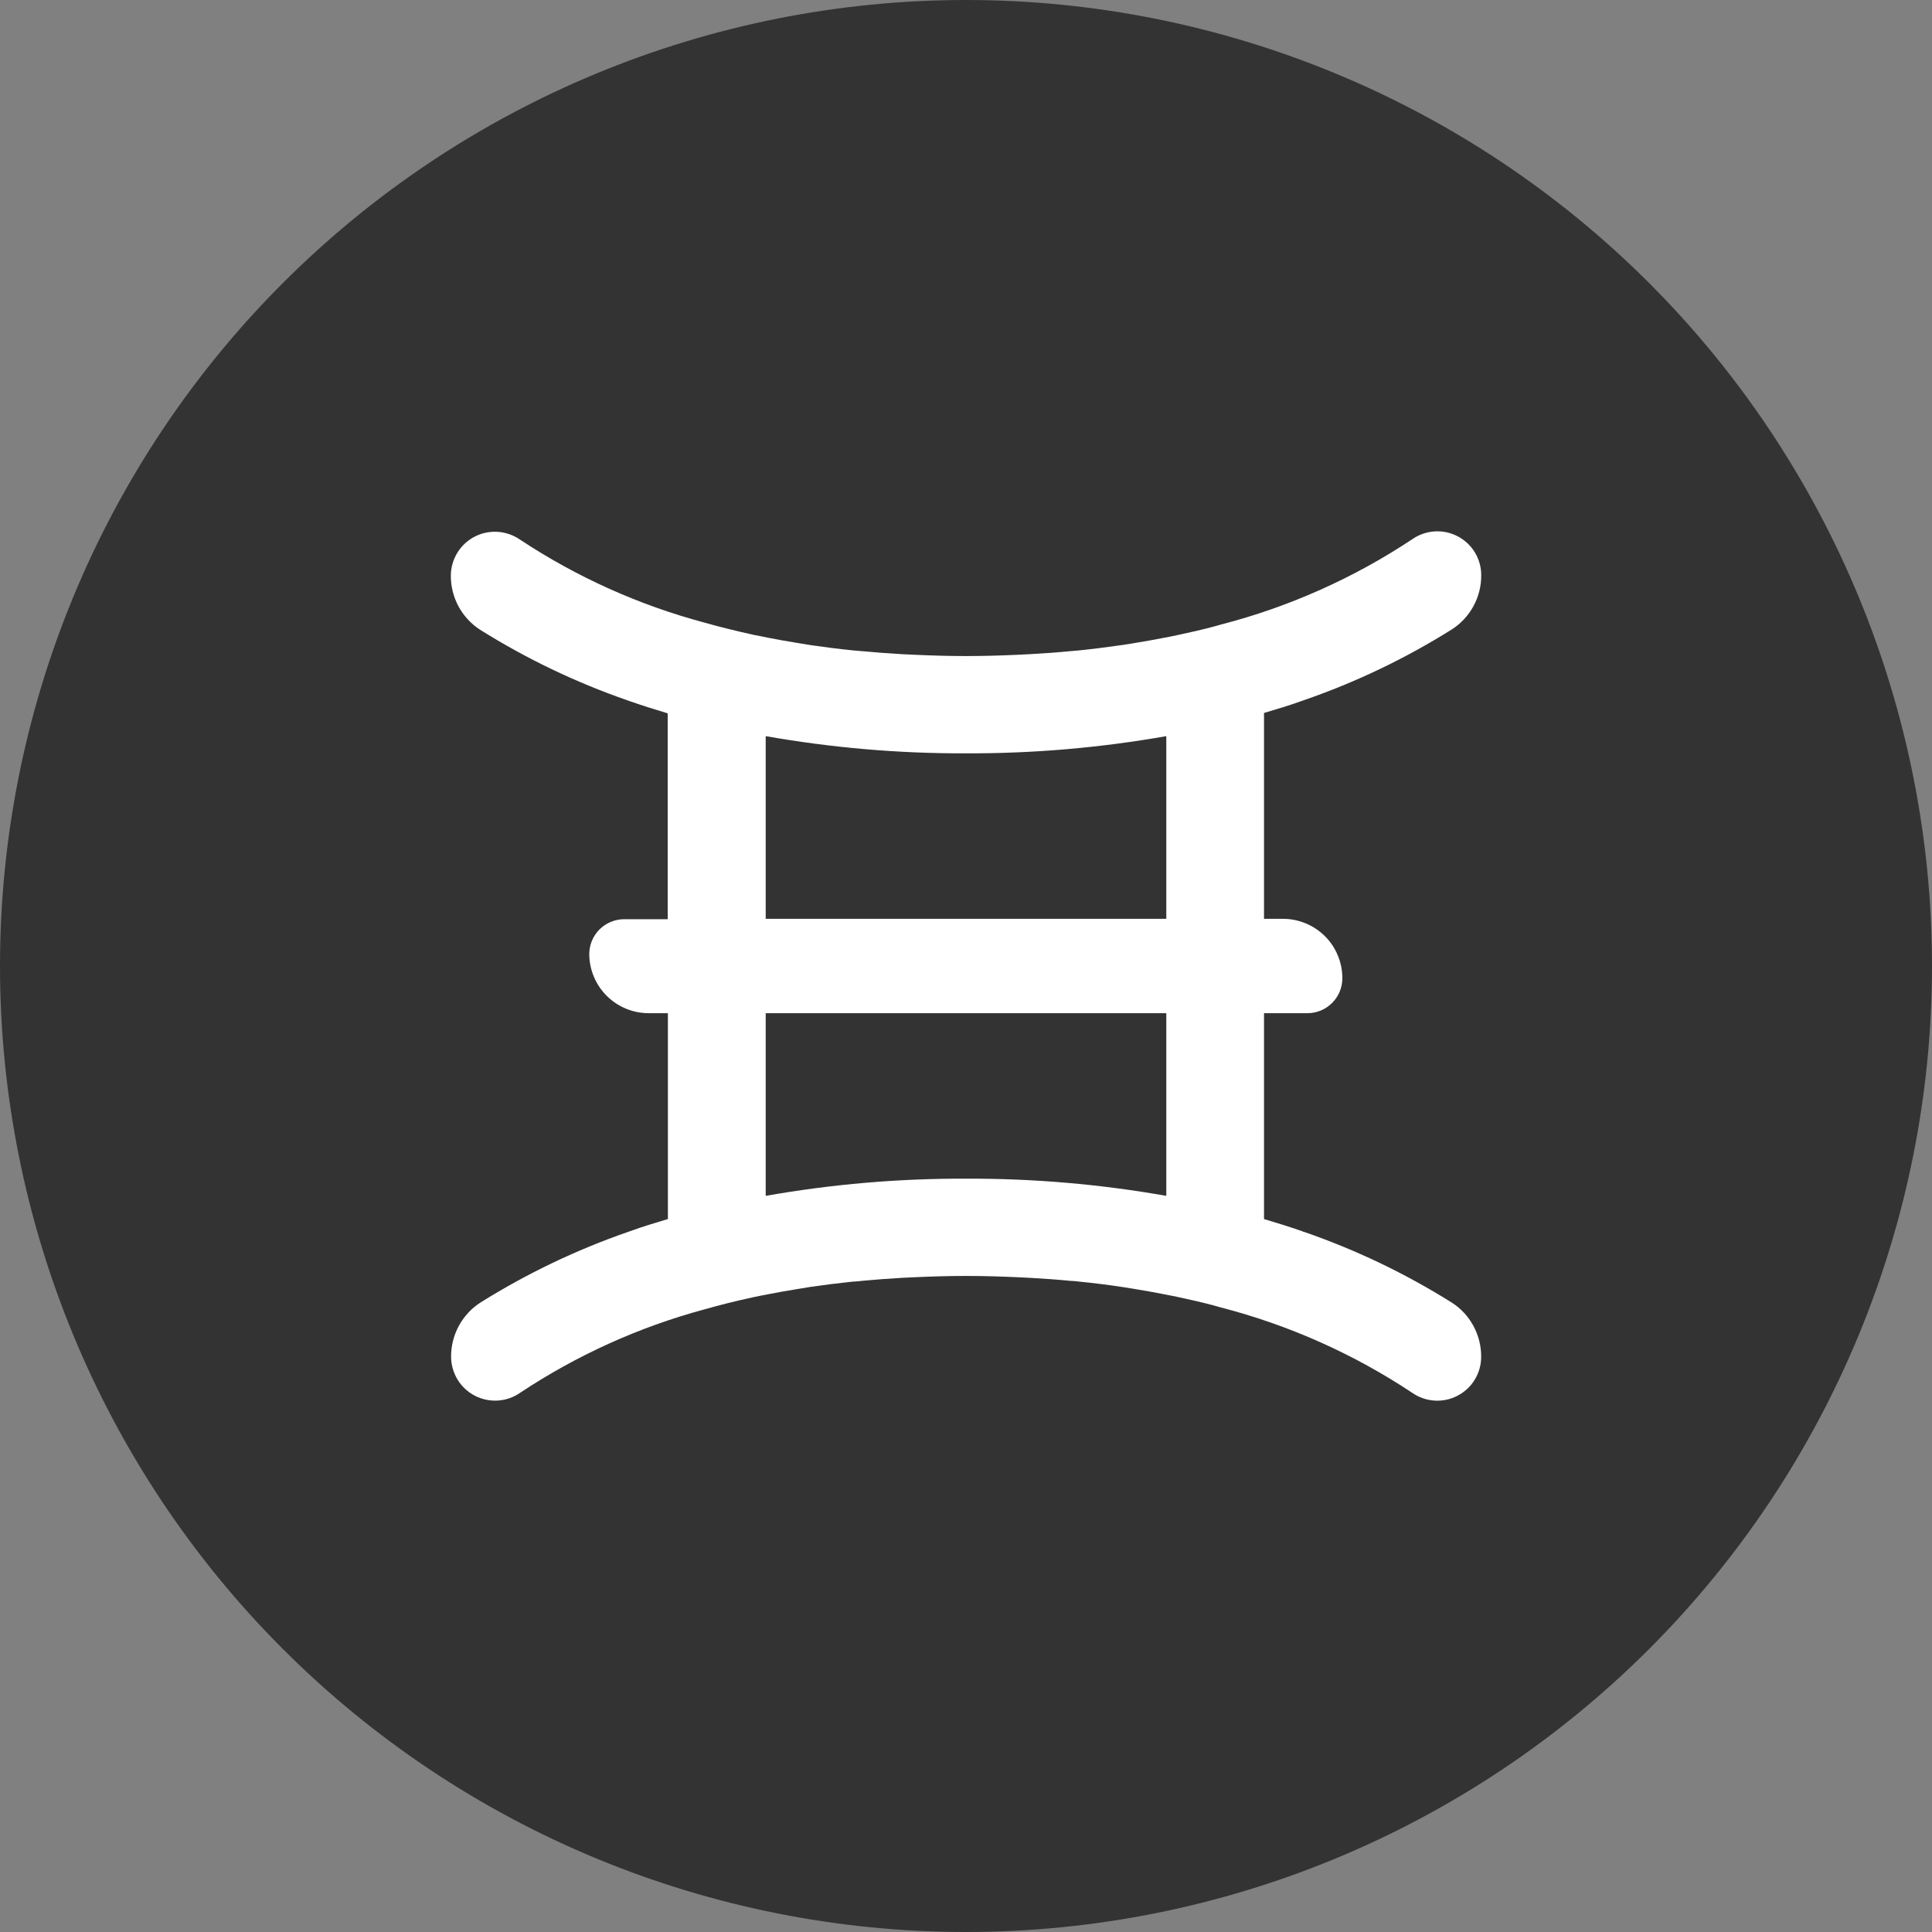 <svg width="40" height="40" viewBox="0 0 40 40" fill="none" xmlns="http://www.w3.org/2000/svg">
<rect x="0" y="0" width="40" height="40" fill="#808080" stroke="none"/>
<path fill-rule="evenodd" clip-rule="evenodd" d="M20 0C25.304 0 30.391 2.107 34.142 5.858C37.893 9.609 40 14.696 40 20C40 25.304 37.893 30.391 34.142 34.142C30.391 37.893 25.304 40 20 40C14.696 40 9.609 37.893 5.858 34.142C2.107 30.391 0 25.304 0 20C0 14.696 2.107 9.609 5.858 5.858C9.609 2.107 14.696 0 20 0V0Z" fill="#333333"/>
<path fill-rule="evenodd" clip-rule="evenodd" d="M15.853 19.023V15.241C17.222 15.482 18.61 15.602 20 15.597C21.39 15.602 22.778 15.482 24.147 15.241V19.023H15.853ZM20 24.403C18.61 24.398 17.222 24.517 15.853 24.759V20.977H24.147V24.759C22.778 24.517 21.39 24.398 20 24.403ZM26.953 14.512L27.003 14.494C28.074 14.124 29.099 13.633 30.059 13.031C30.247 12.911 30.401 12.744 30.507 12.548C30.614 12.352 30.669 12.132 30.667 11.909C30.668 11.744 30.622 11.581 30.537 11.439C30.451 11.297 30.329 11.182 30.182 11.105C30.035 11.027 29.87 10.992 29.705 11.002C29.54 11.012 29.38 11.067 29.244 11.161C28.029 11.968 26.689 12.566 25.277 12.931L25.12 12.975C24.878 13.039 24.624 13.097 24.364 13.152L24.124 13.2C23.908 13.242 23.686 13.283 23.458 13.319C23.388 13.33 23.32 13.342 23.25 13.352C22.953 13.395 22.649 13.434 22.333 13.467L22.166 13.481C21.892 13.508 21.61 13.528 21.322 13.544L21.075 13.556C20.727 13.572 20.372 13.583 20.002 13.583C19.631 13.583 19.278 13.572 18.931 13.556L18.675 13.544C18.399 13.528 18.127 13.508 17.864 13.483L17.661 13.466C17.349 13.434 17.061 13.397 16.774 13.355L16.495 13.309C16.303 13.278 16.114 13.245 15.931 13.209L15.603 13.144C15.416 13.103 15.236 13.059 15.058 13.016C14.88 12.972 14.736 12.933 14.58 12.889C13.223 12.526 11.934 11.945 10.763 11.17C10.626 11.076 10.466 11.021 10.301 11.011C10.135 11.001 9.97 11.036 9.823 11.113C9.676 11.19 9.553 11.305 9.467 11.447C9.381 11.589 9.335 11.751 9.334 11.917C9.333 12.14 9.388 12.36 9.494 12.556C9.6 12.752 9.754 12.918 9.941 13.039C10.899 13.639 11.922 14.129 12.991 14.5L13.053 14.522C13.3 14.608 13.559 14.689 13.824 14.769V19.031H12.924C12.732 19.031 12.548 19.108 12.412 19.243C12.276 19.379 12.2 19.563 12.2 19.755C12.201 19.916 12.234 20.076 12.297 20.225C12.359 20.373 12.451 20.509 12.566 20.622C12.681 20.735 12.817 20.825 12.966 20.886C13.116 20.947 13.276 20.978 13.438 20.977H13.828V25.239C13.564 25.319 13.305 25.395 13.058 25.486L12.995 25.508C11.927 25.879 10.904 26.369 9.945 26.969C9.758 27.09 9.605 27.256 9.499 27.452C9.393 27.648 9.338 27.868 9.339 28.091C9.34 28.256 9.386 28.419 9.472 28.561C9.558 28.703 9.681 28.818 9.828 28.895C9.975 28.972 10.14 29.007 10.306 28.997C10.471 28.987 10.631 28.932 10.767 28.837C11.936 28.061 13.223 27.477 14.578 27.111C14.735 27.067 14.891 27.025 15.056 26.983C15.222 26.941 15.414 26.897 15.602 26.856C15.708 26.833 15.819 26.812 15.93 26.791C16.113 26.755 16.302 26.722 16.494 26.691L16.772 26.645C17.059 26.603 17.353 26.566 17.66 26.534C17.725 26.534 17.794 26.522 17.863 26.517C18.125 26.492 18.397 26.472 18.674 26.456L18.93 26.444C19.277 26.428 19.631 26.417 20 26.417C20.369 26.417 20.725 26.428 21.074 26.444L21.32 26.456C21.608 26.472 21.891 26.492 22.164 26.519C22.219 26.519 22.277 26.527 22.331 26.533C22.644 26.564 22.956 26.603 23.249 26.648C23.319 26.658 23.386 26.67 23.456 26.681C23.684 26.717 23.906 26.758 24.122 26.8L24.363 26.848C24.622 26.903 24.877 26.961 25.119 27.025L25.275 27.069C26.687 27.434 28.028 28.032 29.242 28.839C29.379 28.933 29.538 28.988 29.703 28.998C29.869 29.008 30.034 28.973 30.18 28.895C30.327 28.818 30.45 28.703 30.535 28.561C30.621 28.419 30.666 28.256 30.666 28.091C30.667 27.867 30.612 27.648 30.506 27.452C30.4 27.256 30.246 27.089 30.058 26.969C29.098 26.367 28.073 25.876 27.002 25.506C26.985 25.506 26.969 25.492 26.952 25.488C26.703 25.402 26.442 25.319 26.17 25.239V20.977H27.069C27.261 20.977 27.445 20.9 27.58 20.765C27.716 20.629 27.792 20.445 27.792 20.253C27.792 20.091 27.76 19.931 27.698 19.782C27.637 19.633 27.546 19.497 27.432 19.383C27.317 19.269 27.181 19.178 27.032 19.117C26.883 19.055 26.723 19.023 26.561 19.023H26.17V14.761C26.436 14.681 26.697 14.605 26.952 14.512H26.953Z" fill="white"/>
</svg>
